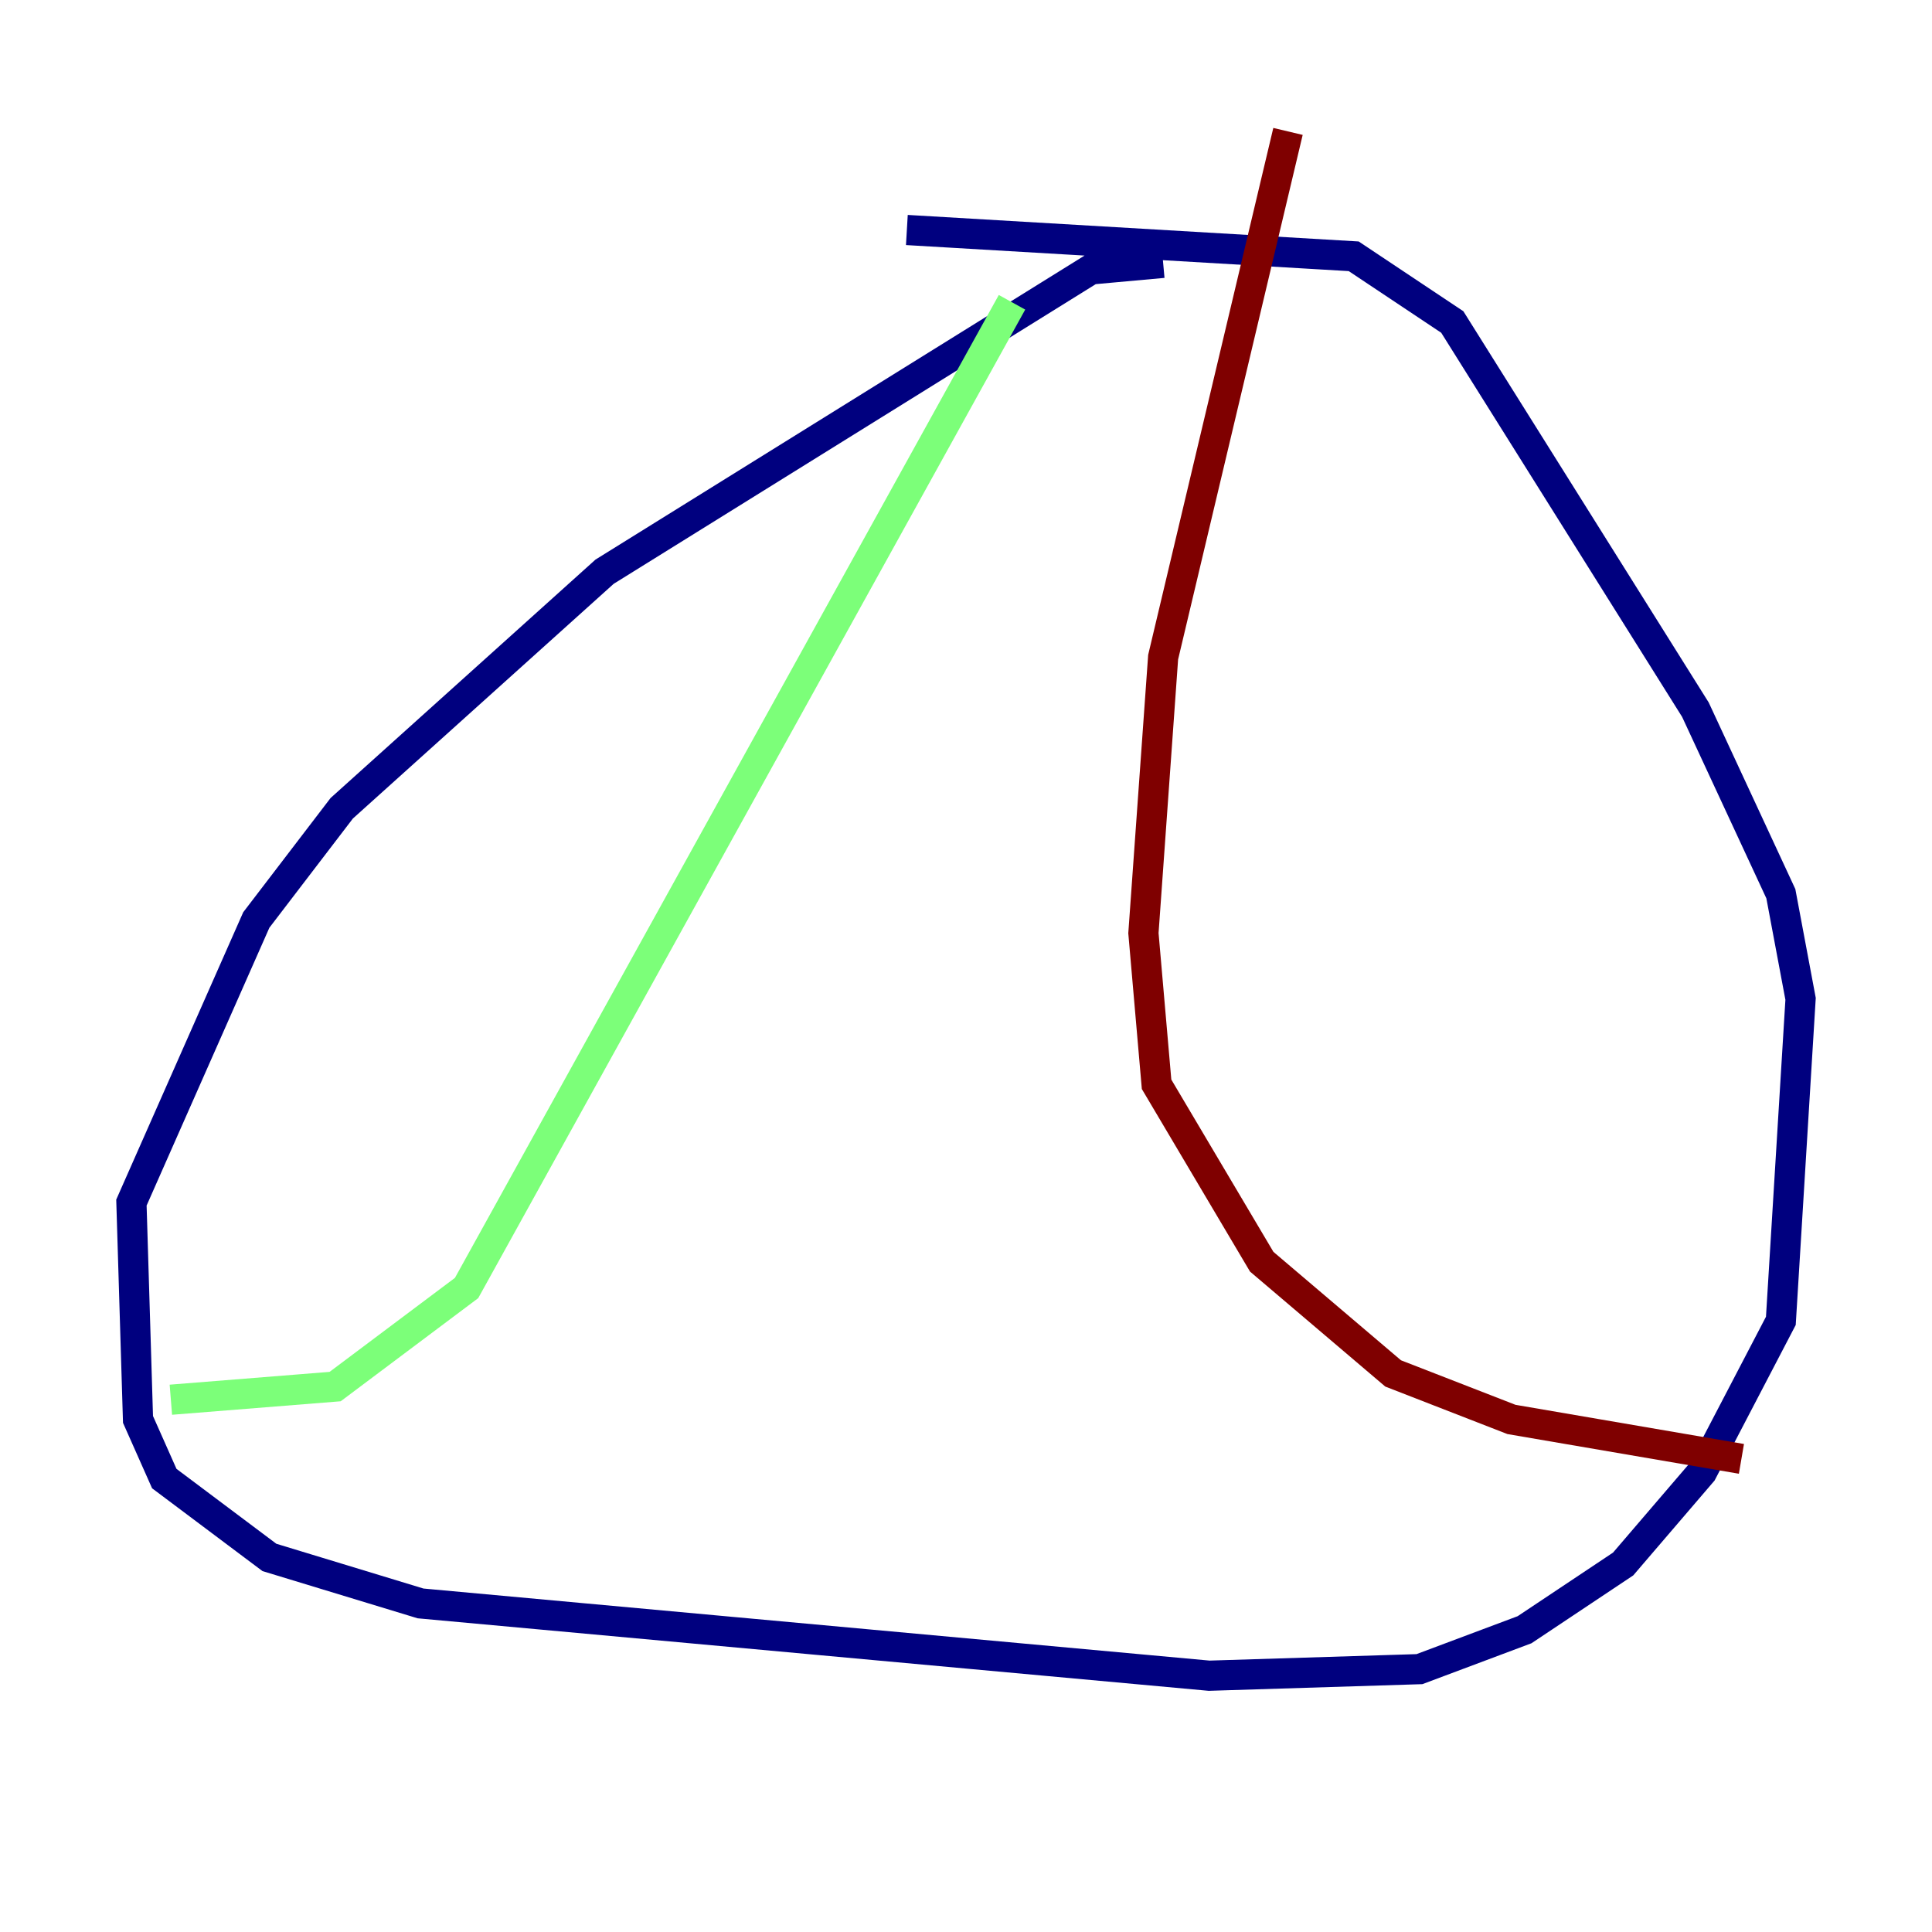 <?xml version="1.0" encoding="utf-8" ?>
<svg baseProfile="tiny" height="128" version="1.2" viewBox="0,0,128,128" width="128" xmlns="http://www.w3.org/2000/svg" xmlns:ev="http://www.w3.org/2001/xml-events" xmlns:xlink="http://www.w3.org/1999/xlink"><defs /><polyline fill="none" points="77.061,17.415 72.272,17.85 40.054,37.878 22.64,53.551 16.98,60.952 8.707,79.674 9.143,94.041 10.884,97.959 17.85,103.184 27.864,106.231 80.109,111.02 94.041,110.585 101.007,107.973 107.537,103.619 112.762,97.524 117.986,87.51 119.293,66.177 117.986,59.211 112.326,47.02 96.218,21.333 89.687,16.98 60.082,15.238" stroke="#00007f" stroke-width="2" /><polyline fill="none" points="67.048,20.027 30.912,85.333 22.204,91.864 11.32,92.735" stroke="#7cff79" stroke-width="2" /><polyline fill="none" points="85.333,8.707 77.061,43.537 75.755,61.823 76.626,71.837 83.592,83.592 92.299,90.993 100.136,94.041 115.374,96.653" stroke="#7f0000" stroke-width="2" /></svg>